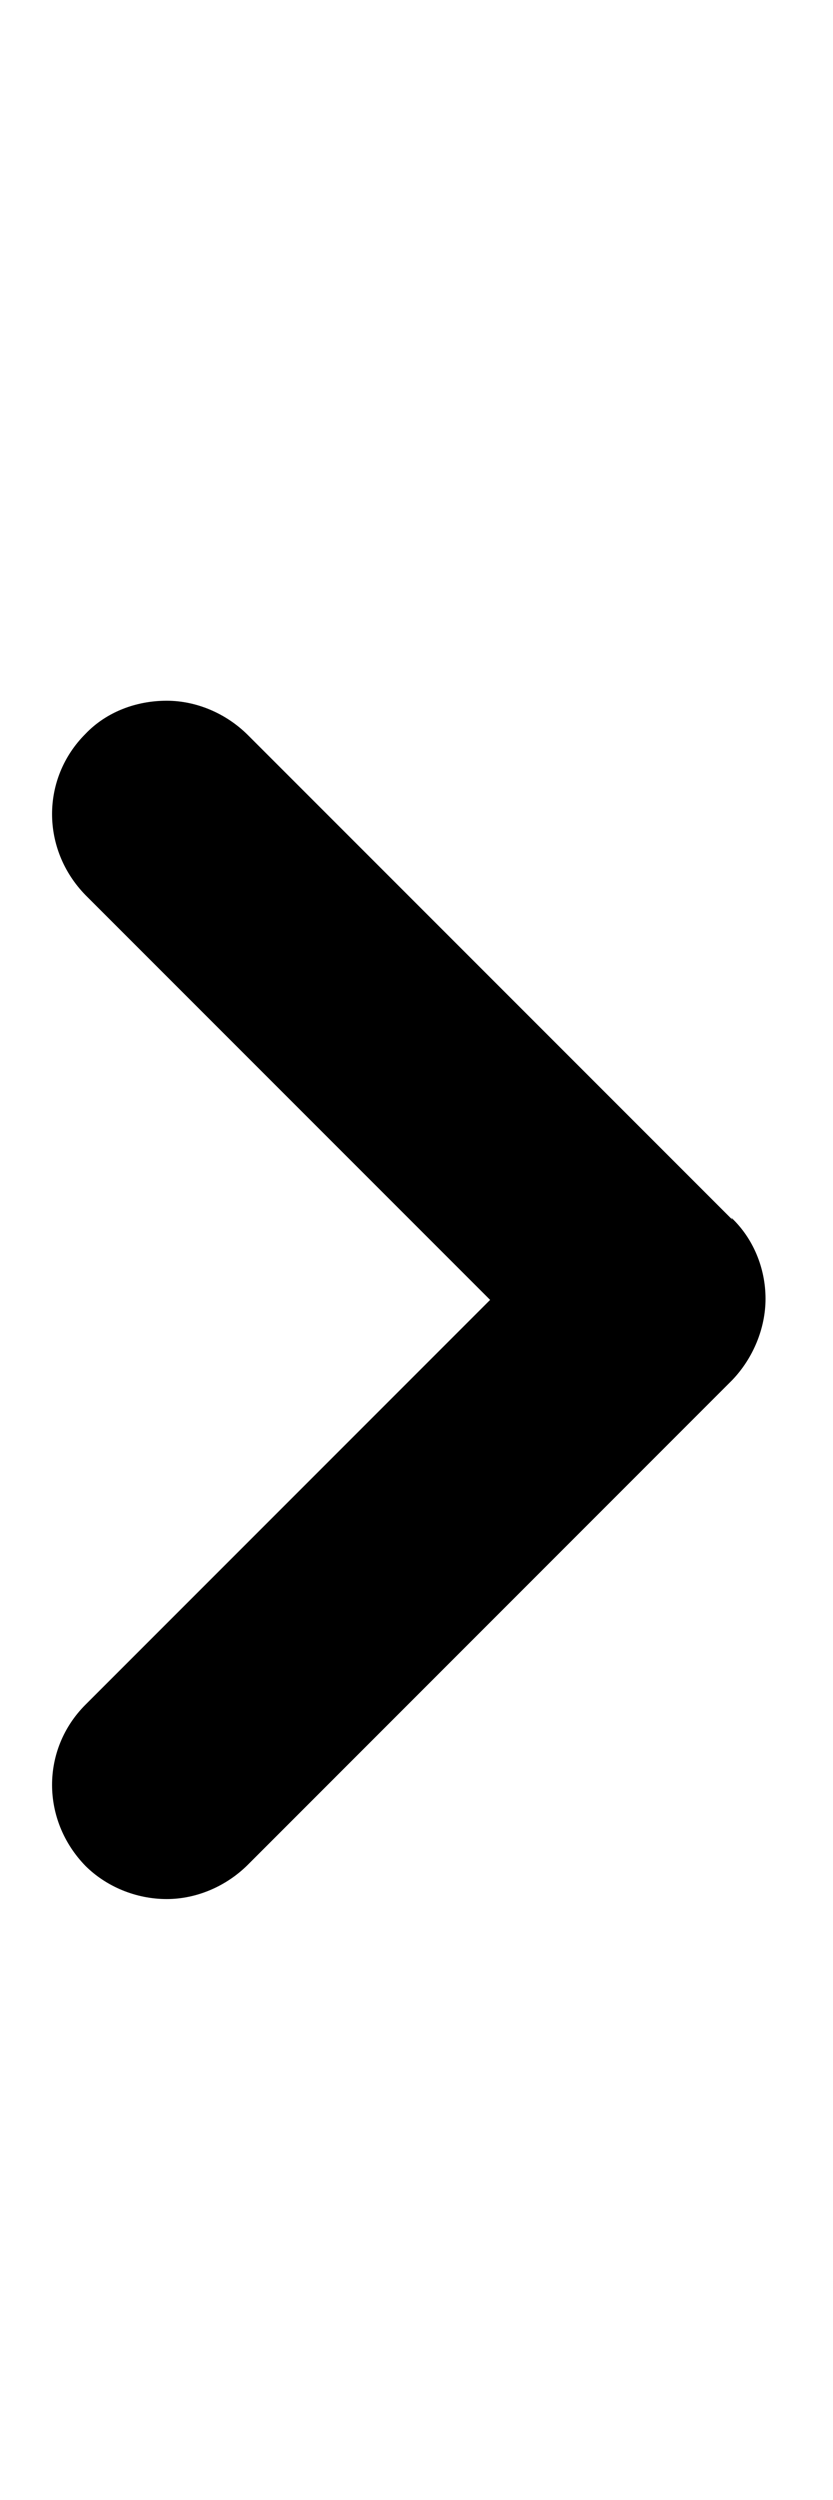 <svg viewBox="0 0 8 24" width="8px" height="24px" xmlns="http://www.w3.org/2000/svg">
    <path fill-rule="evenodd" d="M 7.034 11.71 L 2.38 7.056 C 2.171 6.848 1.886 6.727 1.601 6.727 C 1.304 6.727 1.019 6.837 0.821 7.045 C 0.393 7.473 0.393 8.154 0.821 8.593 L 4.707 12.479 L 0.821 16.365 C 0.393 16.793 0.393 17.473 0.821 17.913 C 1.019 18.11 1.304 18.231 1.601 18.231 C 1.886 18.231 2.171 18.11 2.38 17.902 L 7.034 13.247 C 7.232 13.039 7.352 12.753 7.352 12.468 C 7.352 12.172 7.232 11.886 7.023 11.689 Z" style=""></path>
</svg>